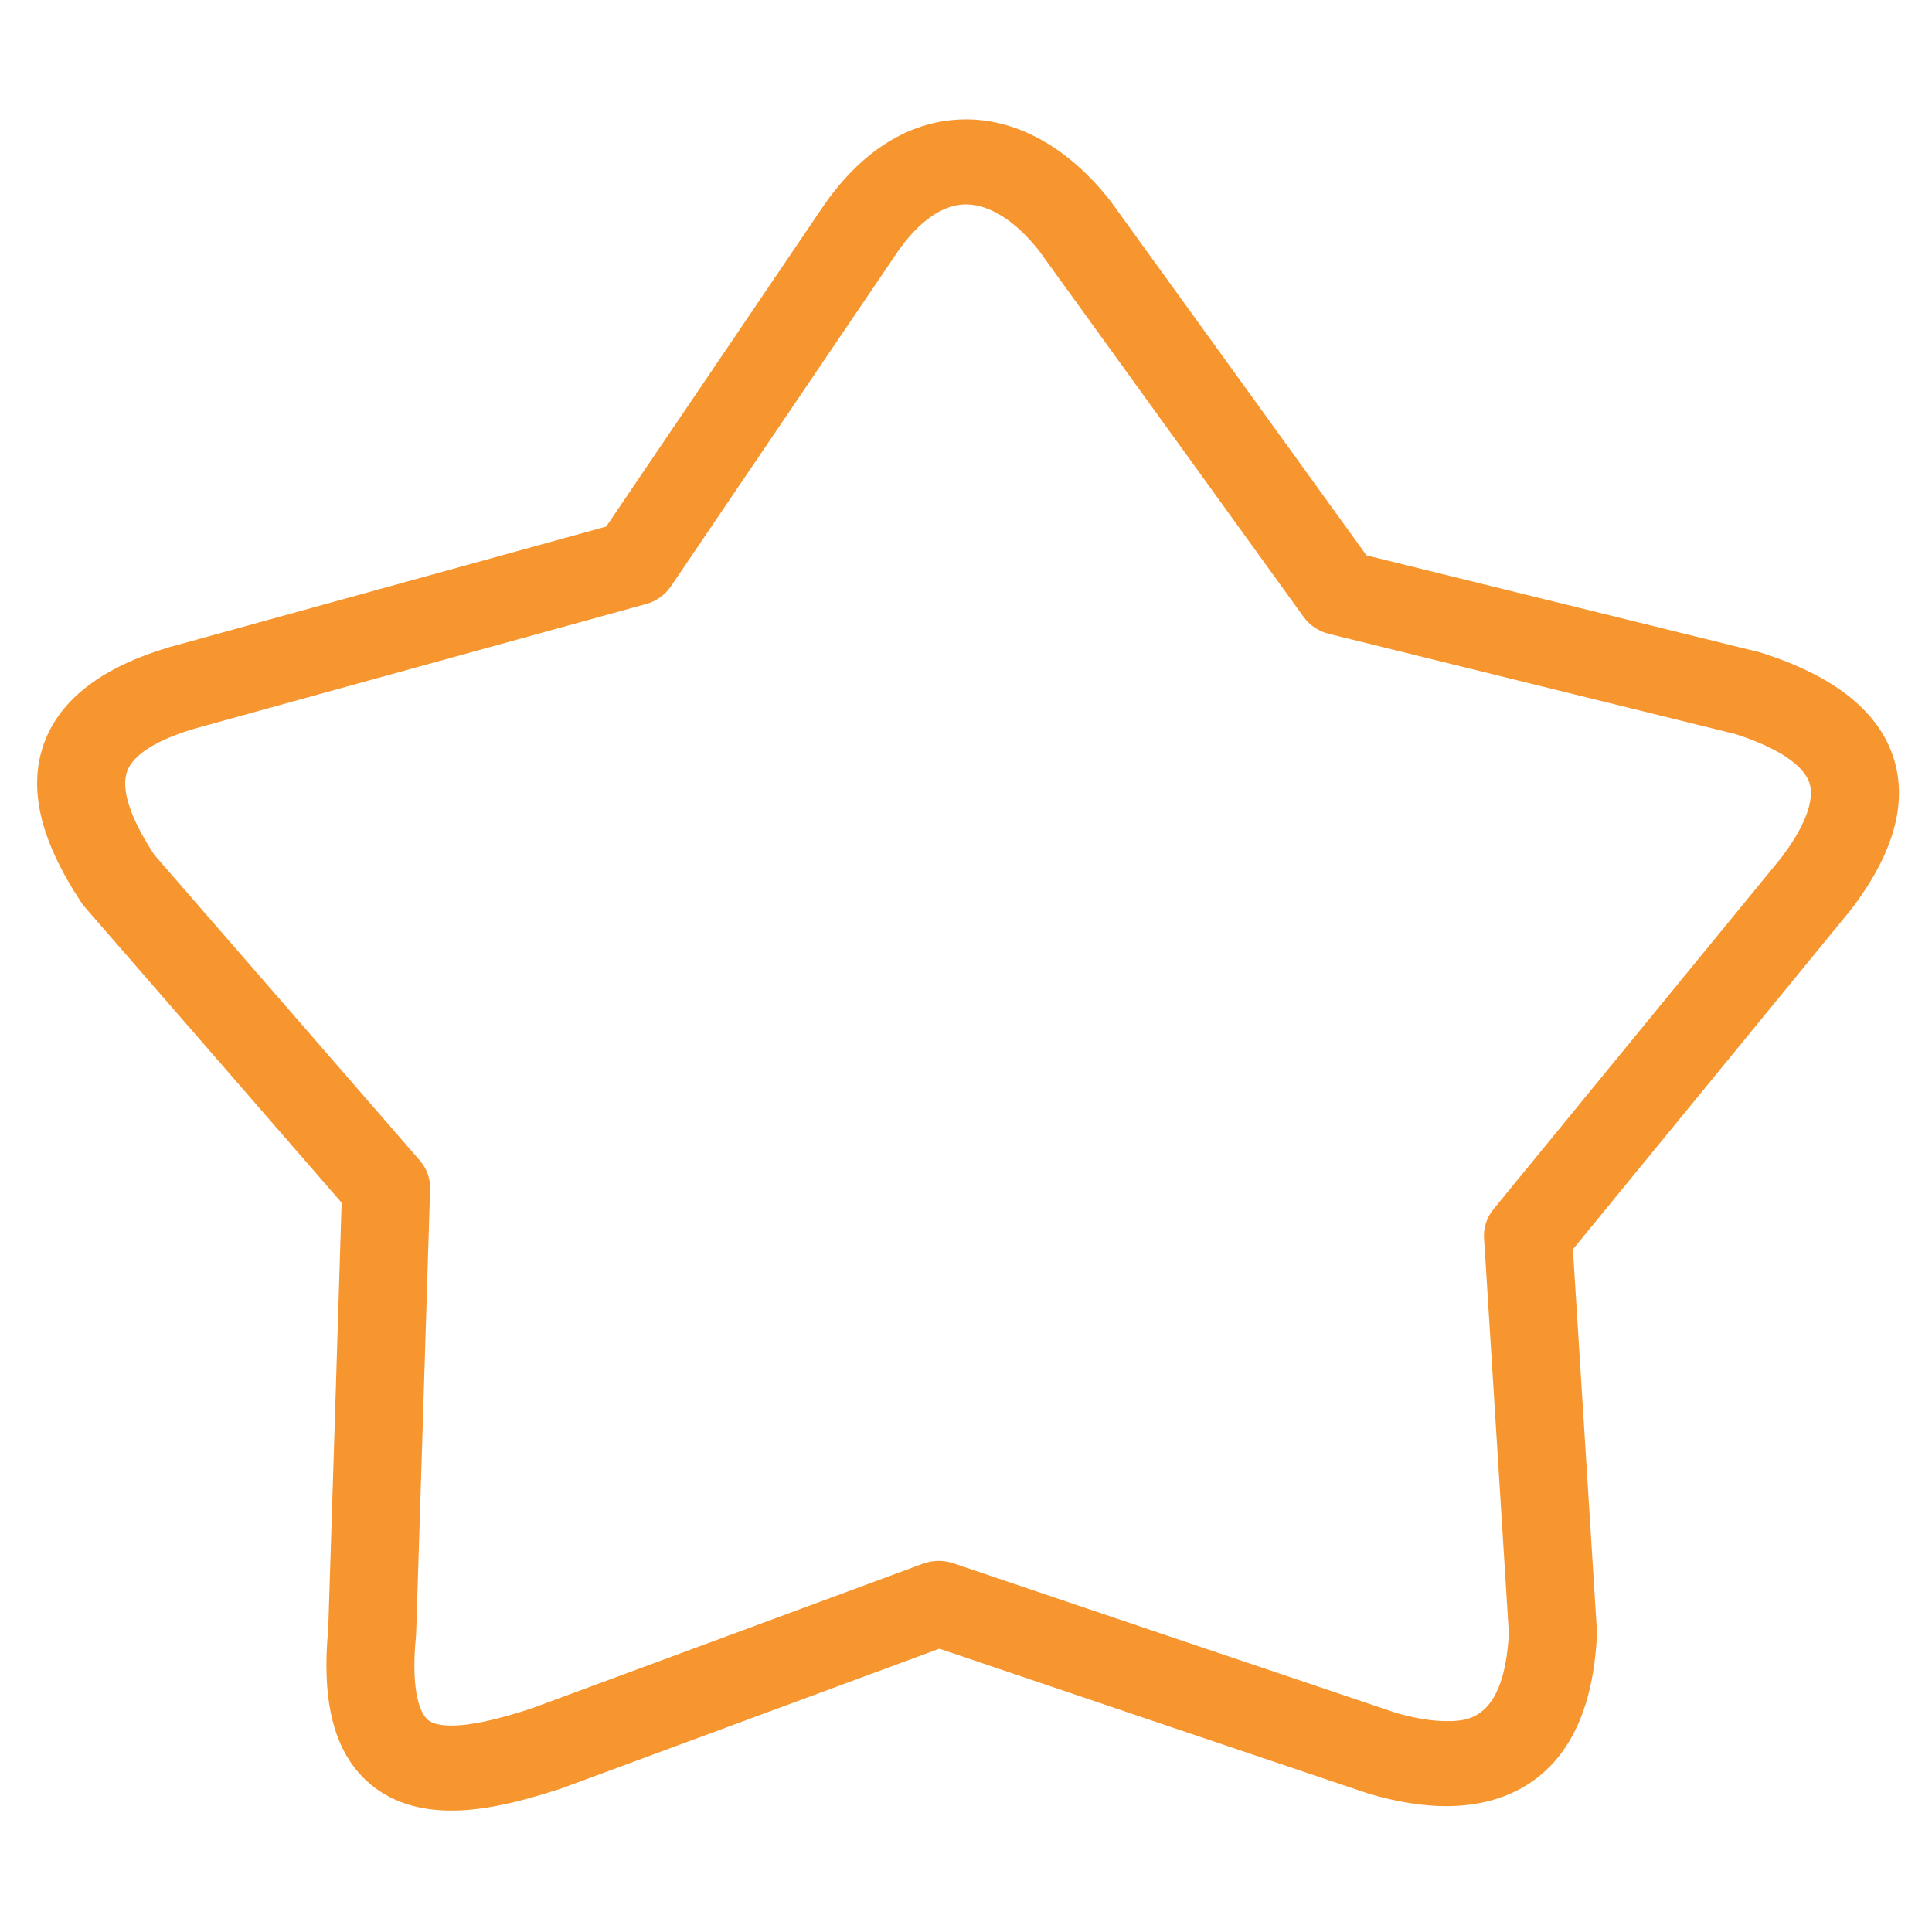 <?xml version="1.0" standalone="no"?><!DOCTYPE svg PUBLIC "-//W3C//DTD SVG 1.1//EN" "http://www.w3.org/Graphics/SVG/1.1/DTD/svg11.dtd"><svg t="1485327671699" class="icon" style="" viewBox="0 0 1024 1024" version="1.1" xmlns="http://www.w3.org/2000/svg" p-id="753" xmlns:xlink="http://www.w3.org/1999/xlink" width="64" height="64"><defs><style type="text/css"></style></defs><path d="M1003.48 401.225c-8.056-24.472-31.551-43.048-69.842-55.206-0.495-0.174-0.992-0.32-1.519-0.437l-207.837-51.222c-45.065-62.444-90.186-124.845-135.31-187.275-0.176-0.234-0.581-0.816-0.789-1.037-21.716-27.595-48.769-42.788-76.146-42.788-19.789 0-48.828 7.749-75.008 45.034L321.306 279.081c-51.836 14.285-103.671 28.602-155.535 42.946l-75.798 20.928c-35.314 10.404-57.613 27.275-66.282 50.099-9.136 23.99-2.714 51.981 19.584 85.544 0.526 0.802 1.139 1.591 1.781 2.322 45.326 52.127 90.683 104.296 136.008 156.54-2.306 75.273-4.697 150.618-7.092 225.963-3.443 36.074 2.307 61.495 17.54 77.707 11.558 12.302 27.641 18.52 47.779 18.52 15.44 0 33.739-3.661 58.46-11.82l200.13-73.989c75.507 25.583 151.1 51.106 227.626 76.879 14.944 4.377 28.747 6.581 41.125 6.581 28.134 0 75.971-11.761 79.764-90.58 0.03-0.818 0.03-1.62 0-2.422-4.202-67.173-8.435-134.2-12.669-201.271l-0.054-0.875 147.419-180.052C1003.832 452.36 1011.36 425.143 1003.48 401.225M944.029 454.724 791.559 640.934c-3.56 4.348-5.342 9.822-4.991 15.353l0.613 9.499c4.171 66.633 8.404 133.237 12.551 199.999-2.568 46.437-22.417 46.437-33.097 46.437-7.767 0-17.076-1.56-26.678-4.348-78.279-26.415-156.528-52.812-234.718-79.314-5.224-1.736-10.886-1.664-16.053 0.219l-207.313 76.673c-18.62 6.143-32.573 9.135-42.582 9.135-9.69 0-12.288-2.745-13.251-3.765-2.685-2.861-8.61-12.856-5.545-43.853 0.057-0.482 0.086-0.962 0.086-1.445 2.511-78.468 4.964-156.921 7.386-235.3 0.174-5.518-1.752-10.917-5.459-15.149-46.901-54.067-93.834-108.063-140.736-162.014-12.902-19.73-17.863-35.083-14.302-44.466 4.201-11.063 21.947-18.358 35.723-22.416l75.389-20.838c54.666-15.09 109.245-30.165 163.853-45.21 5.399-1.49 10.068-4.801 13.134-9.326l120.306-177.512c7.967-11.382 20.723-24.953 36.162-24.953 12.463 0 26.328 8.872 38.7 24.575 46.758 64.707 93.541 129.384 140.243 194.089 3.21 4.452 7.939 7.619 13.366 8.947l215.455 53.119c22.152 7.152 36.074 16.301 39.227 25.817C962.035 424.005 956.521 438.336 944.029 454.724" p-id="754" fill="rgb(247,150,47)"></path></svg>